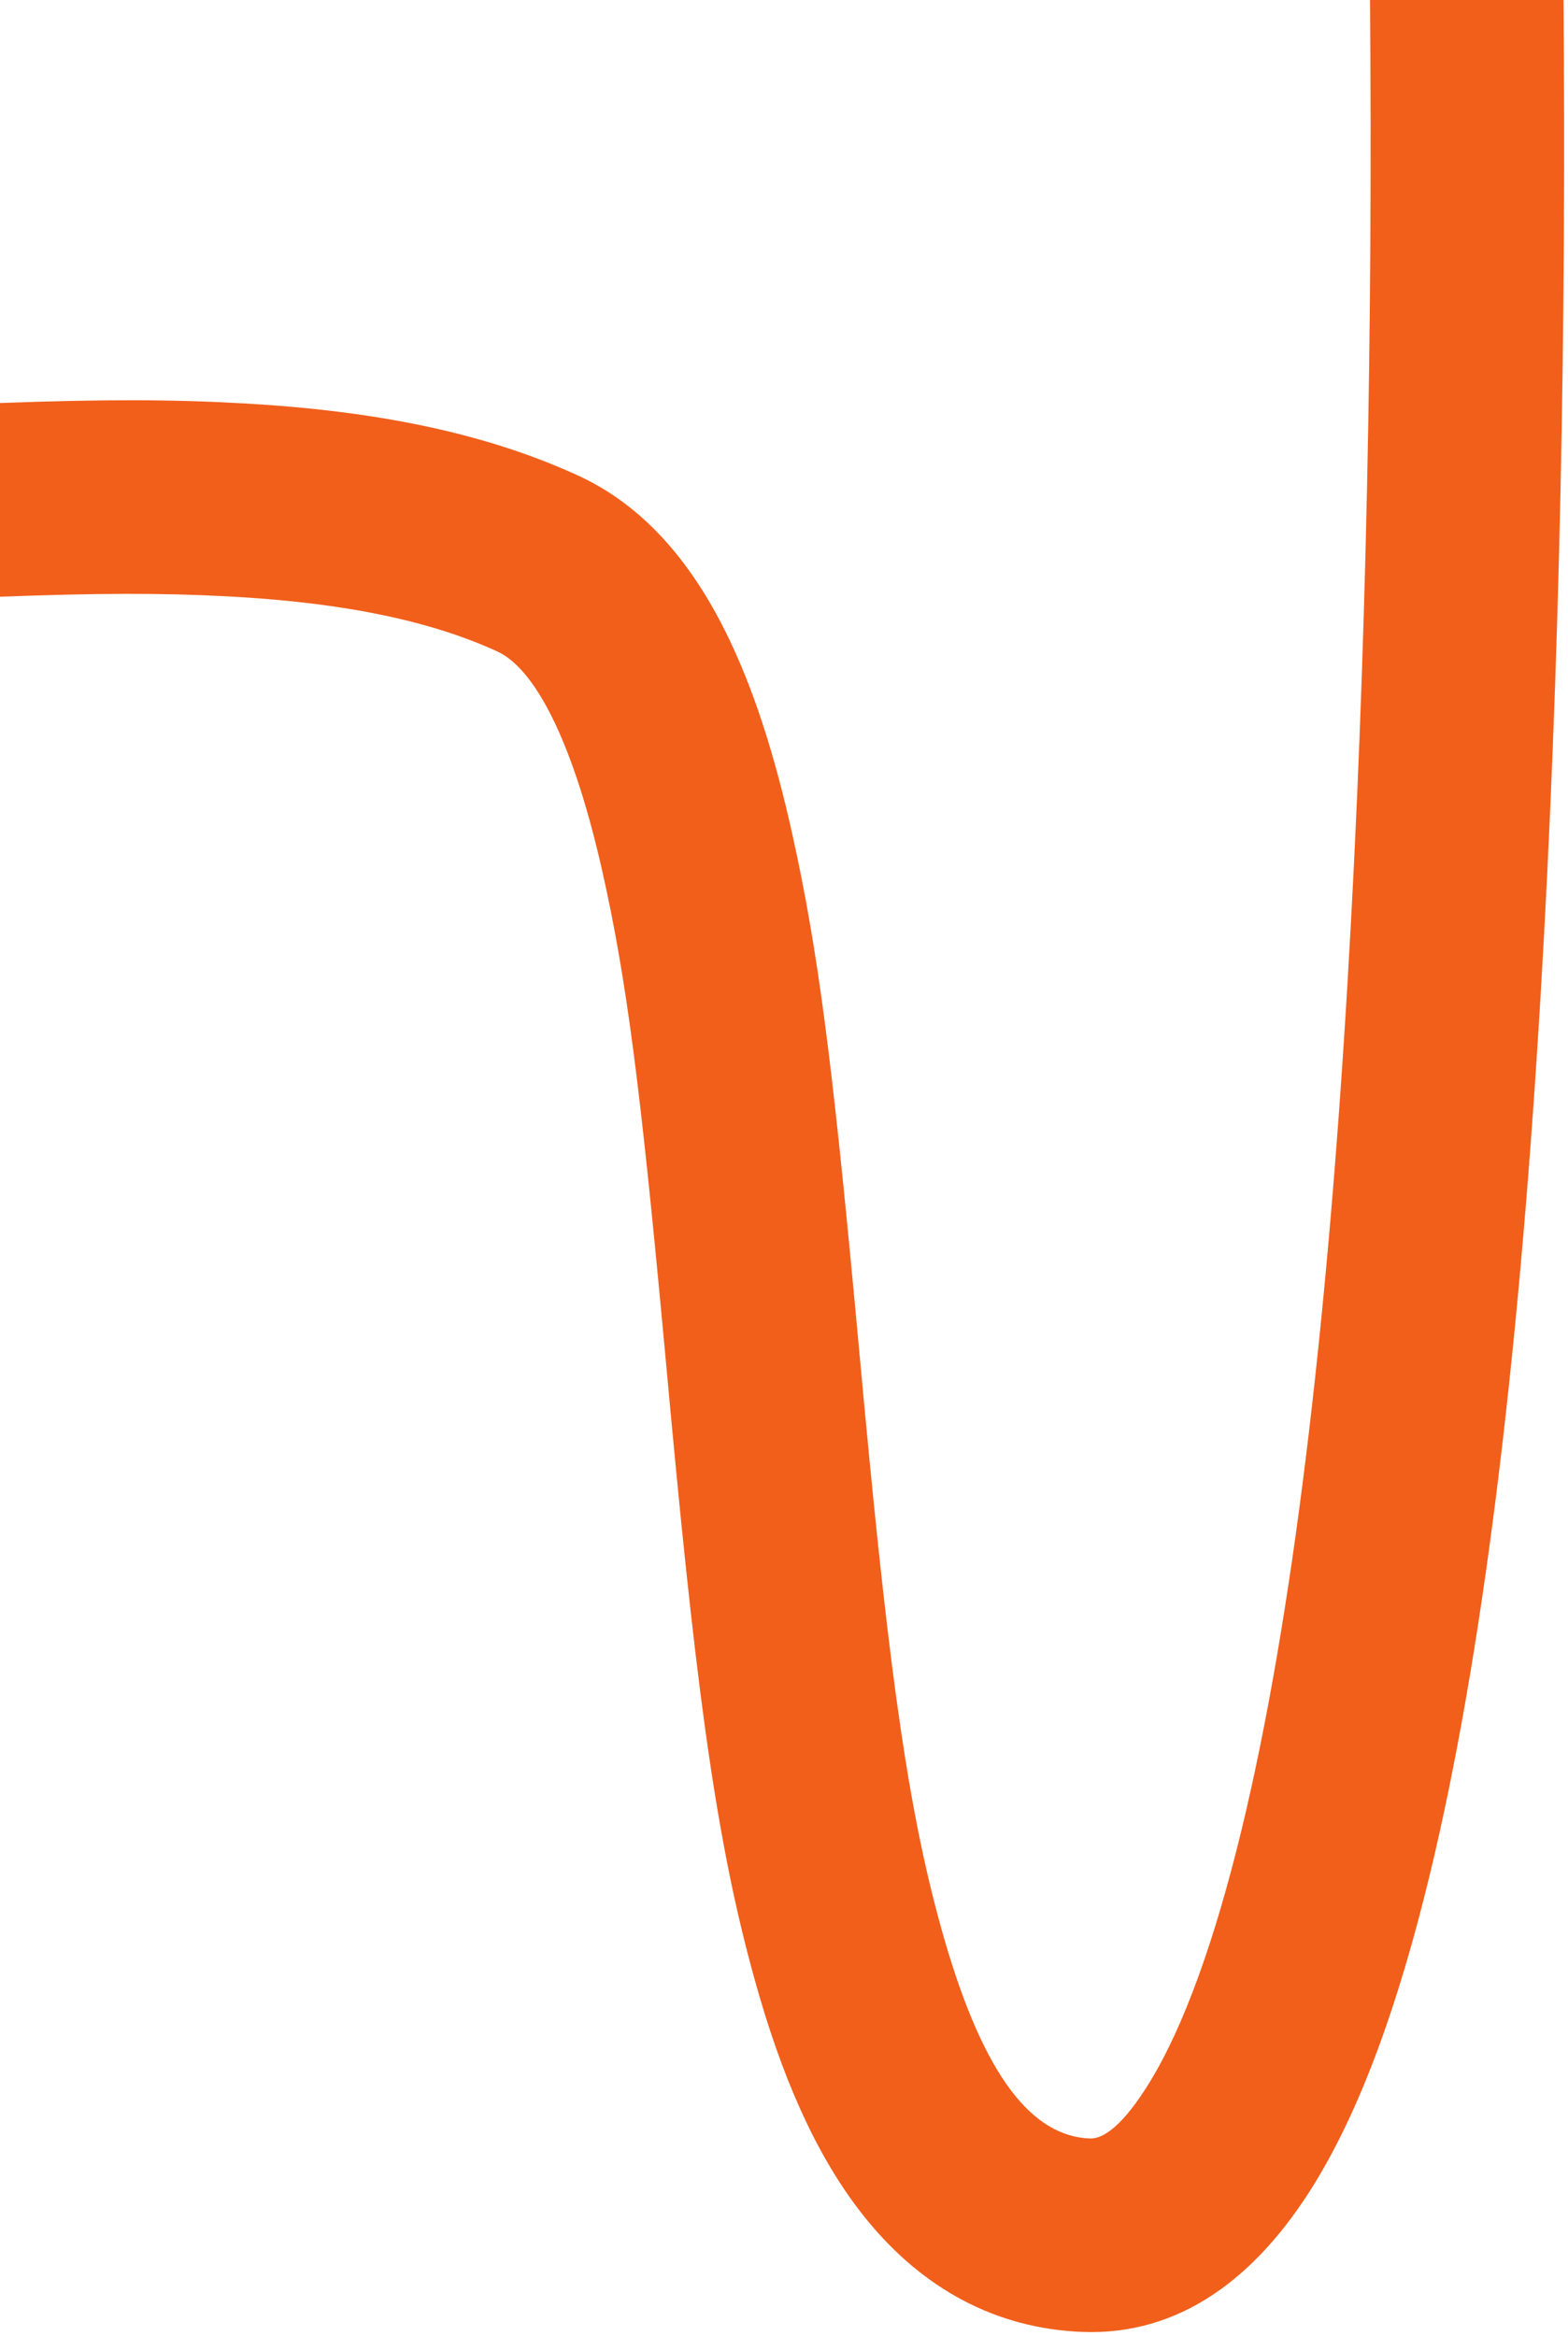 <?xml version="1.0" encoding="UTF-8"?>
<svg width="280px" height="417px" viewBox="0 0 280 417" version="1.1" xmlns="http://www.w3.org/2000/svg" xmlns:xlink="http://www.w3.org/1999/xlink">
    <!-- Generator: Sketch 63.1 (92452) - https://sketch.com -->
    <title>Mission-red line</title>
    <desc>Created with Sketch.</desc>
    <g id="Homepage" stroke="none" stroke-width="1" fill="none" fill-rule="evenodd">
        <path d="M275.114,177.573 L274.882,181.399 C271.045,243.679 264.716,295.686 255.377,334.396 C249.736,357.774 243.016,376.246 234.807,389.652 C224.237,406.916 210.39,416.903 193.295,416.248 C177.857,415.656 164.804,408.541 154.734,396.167 C146.698,386.293 140.594,373.222 135.756,356.818 L135.483,355.886 C128.341,331.244 124.709,305.12 119.869,253.391 L118.397,237.514 C114.377,194.47 111.917,174.815 107.508,155.311 L107.192,153.936 C102.008,131.678 95.369,119.288 88.795,116.28 C76.87,110.822 61.771,107.725 42.667,106.568 L40.662,106.454 C28.905,105.825 17.442,105.862 0.002,106.516 L0.001,71.939 C18.282,71.271 30.494,71.269 43.611,72.011 C67.133,73.342 86.569,77.262 103.173,84.86 C113.861,89.751 122.141,98.653 128.567,110.826 C133.662,120.48 137.674,132.329 140.975,146.663 L141.51,149.03 C146.069,169.559 148.603,189.662 152.528,231.395 L154.403,251.575 C158.918,299.59 162.34,324.163 168.478,345.598 L168.671,346.267 C175.776,370.781 184.358,381.327 194.618,381.72 C197.119,381.816 200.648,379.271 205.339,371.609 C211.336,361.816 216.92,346.467 221.788,326.291 C230.741,289.181 236.921,237.629 240.623,175.517 C244.081,117.478 245.125,56.439 244.644,-0.002 L279.199,-0.001 C279.68,57.069 278.621,118.736 275.114,177.573 Z" id="Mission-red-line" fill="#F15F1B" fill-rule="nonzero"></path>
    </g>
</svg>
